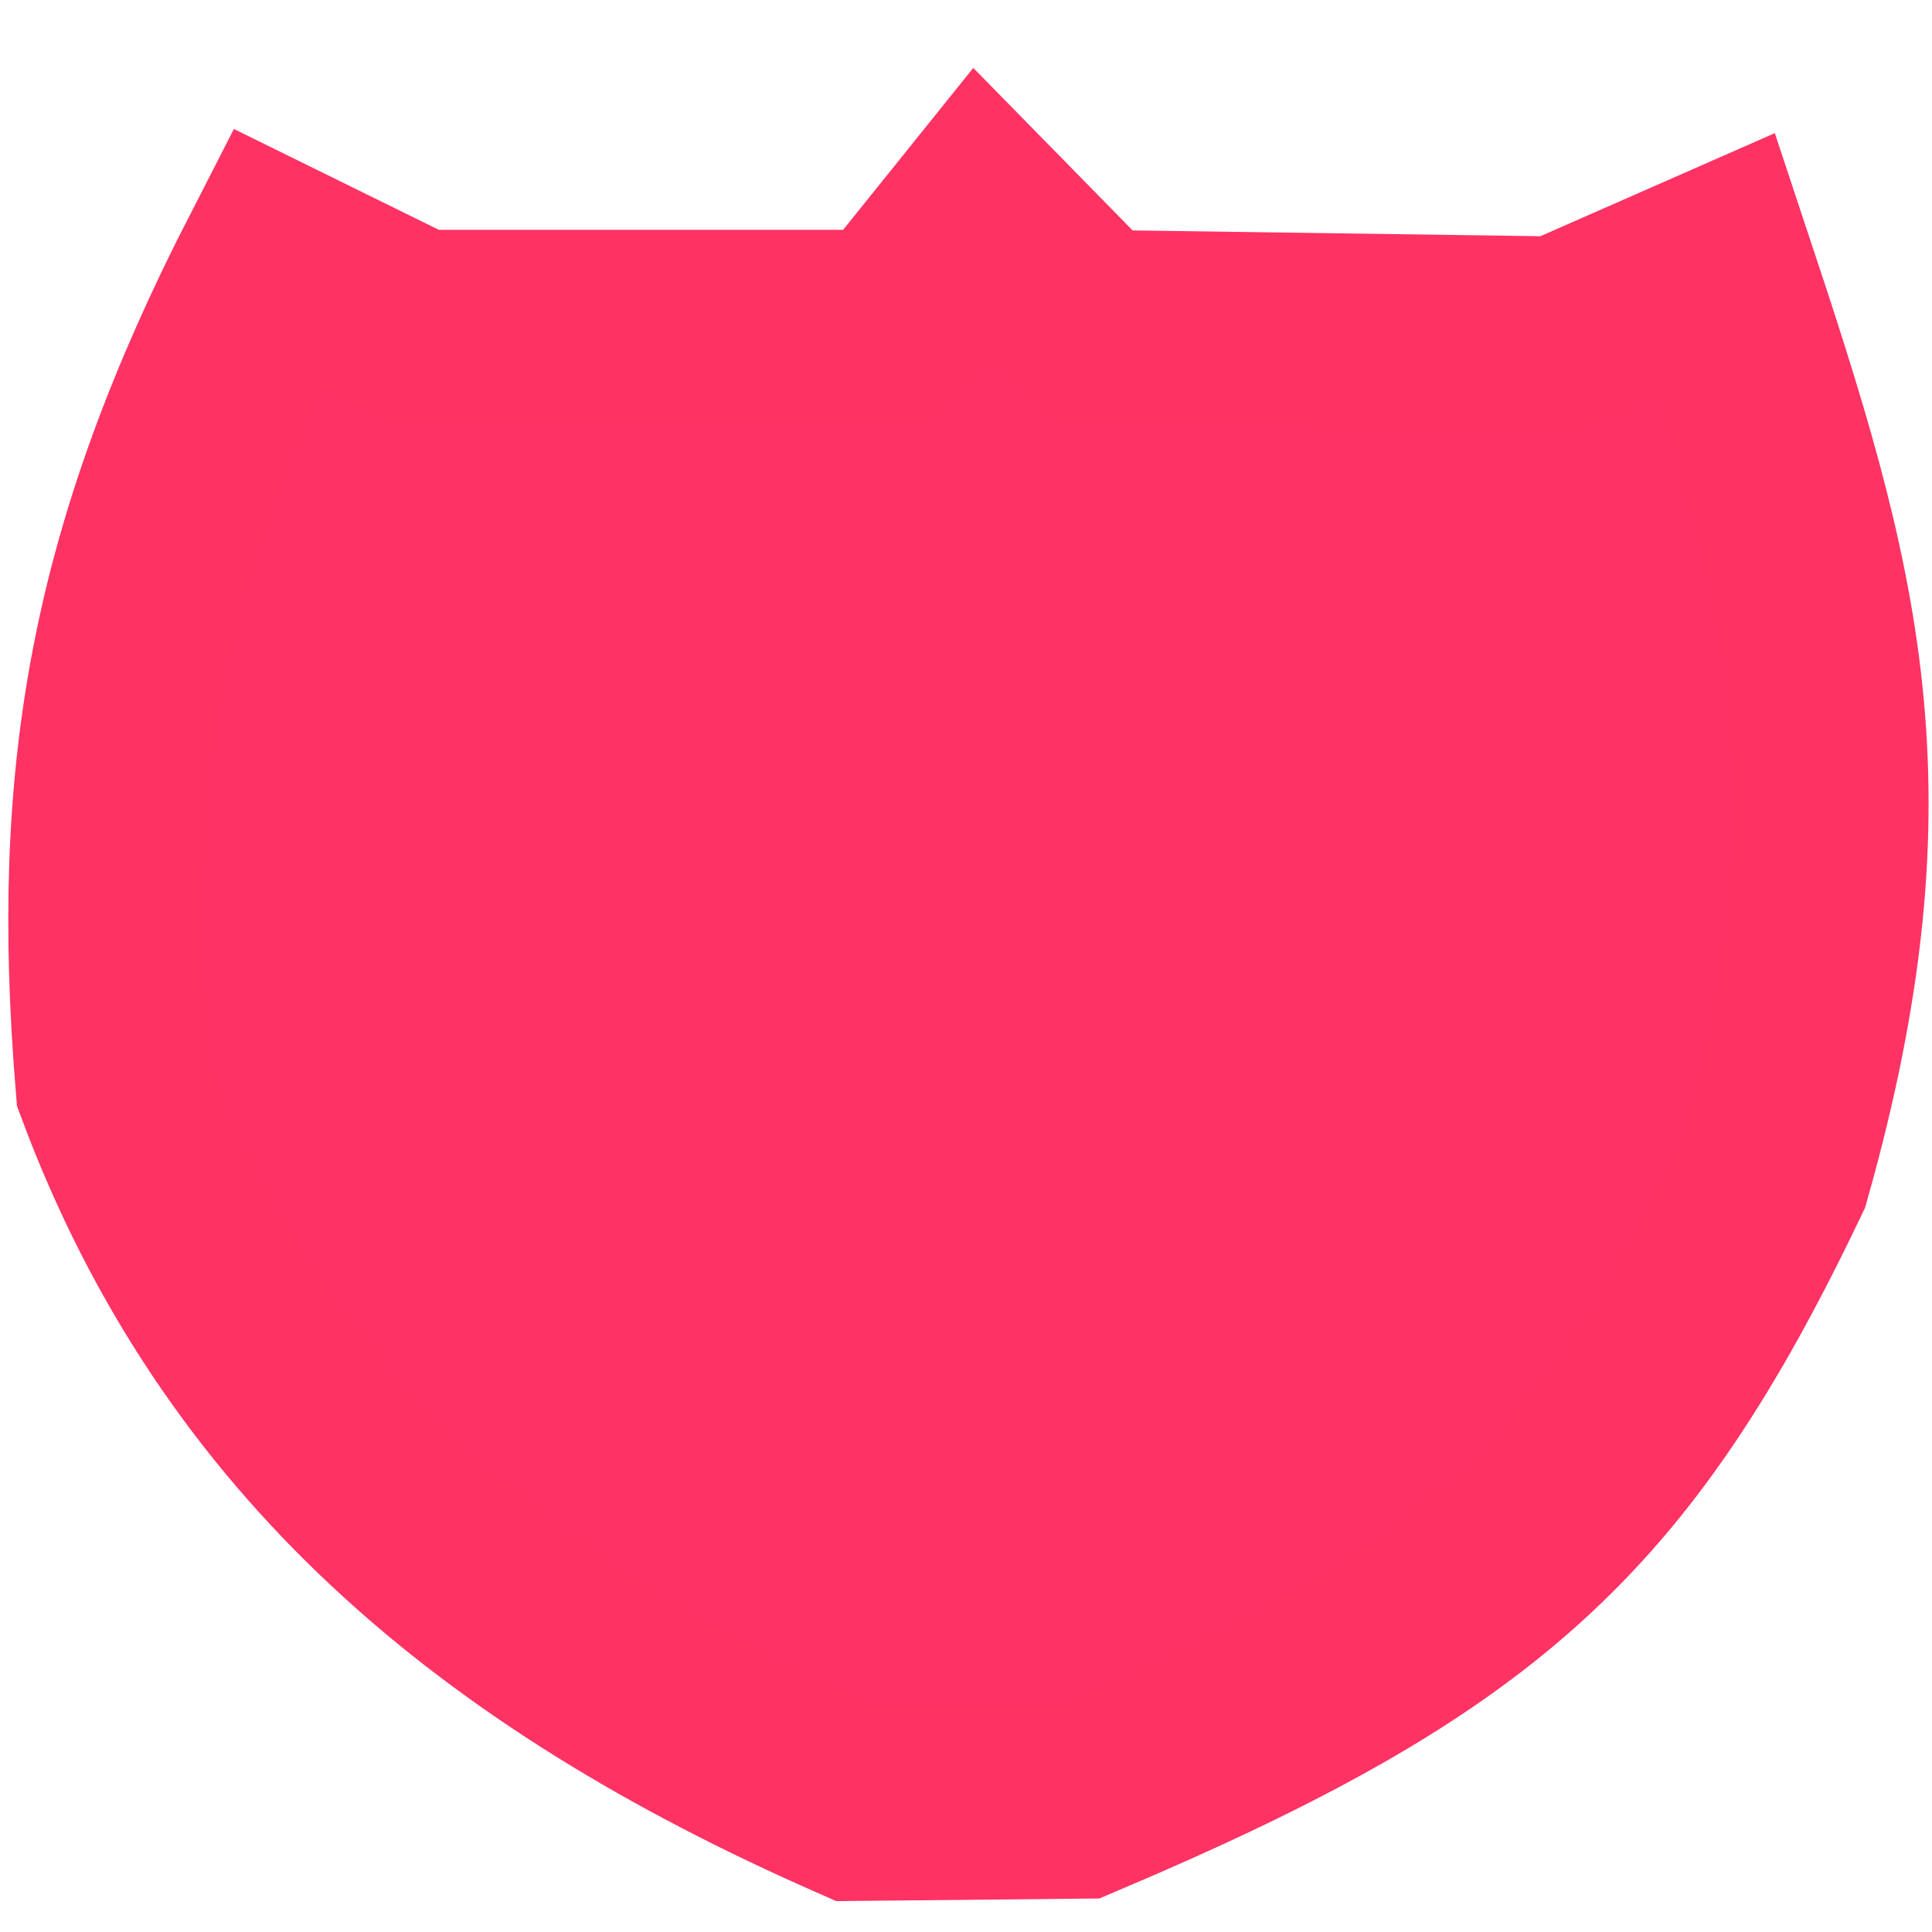 <svg width="20px" height="20px" style="clip-rule:evenodd;fill-rule:evenodd;image-rendering:optimizeQuality;shape-rendering:geometricPrecision;text-rendering:geometricPrecision" version="1.1" viewBox="0 0 1.74 1.74" xml:space="preserve" xmlns="http://www.w3.org/2000/svg"><rect x="0" y="0" width="1.74" height="1.74" fill="#333333" stroke="none"/><title>sonKolk</title>
 <defs>
  <style type="text/css">
   <![CDATA[
    .str0 {stroke:#000CB5;stroke-width:0.17;stroke-miterlimit:22.926}
    .fil0 {fill:none}
    .fil1 {fill:#000CB5}
   ]]>
  </style>
 </defs>
 <rect x=".005" width="1.742" height="1.74" style="clip-rule:evenodd;fill-rule:evenodd;fill:#fff;image-rendering:optimizeQuality;shape-rendering:geometricPrecision;stroke-width:.087;stroke:#fff"/>
<path d="m0.101 0.977c0.117 0.314 0.347 0.506 0.67 0.648l0.201-0.002c0.359-0.152 0.481-0.263 0.626-0.566 0.098-0.347 0.044-0.53-0.052-0.819l-0.141 0.062-0.422-0.006-0.1-0.102-0.082 0.102h-0.426l-0.126-0.062c-0.136 0.265-0.171 0.466-0.148 0.745z" style="fill:#fe3264;stroke-width:.174;stroke:#ff3264"/></svg>
